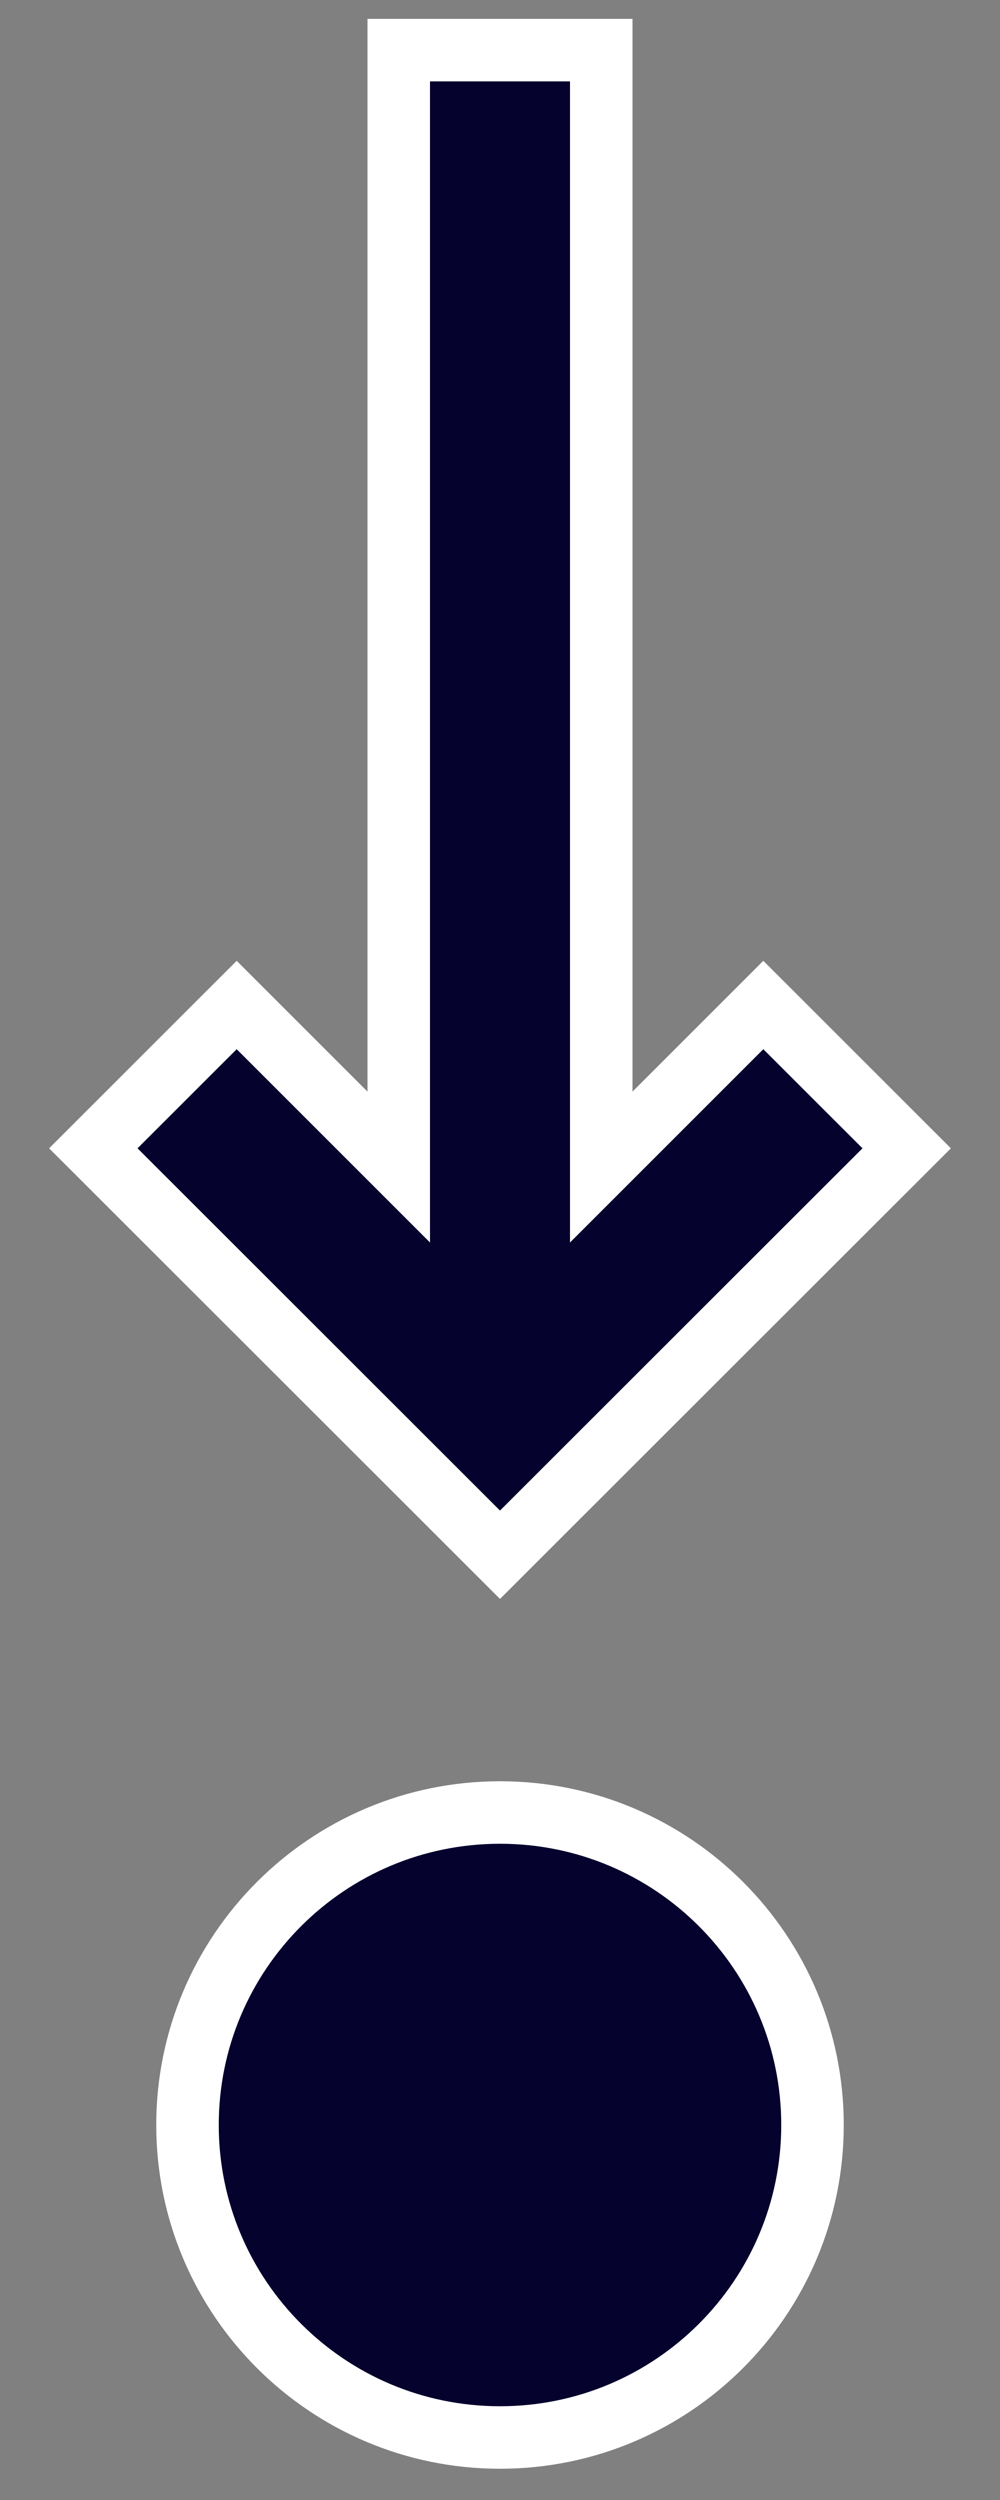 <svg xmlns="http://www.w3.org/2000/svg" width="16" height="40" viewBox="0 0 16 40">
  <rect x="0" y="0" width="16" height="40" fill="#808080" stroke="none"/>
  <g fill="none" fill-rule="evenodd">
    <path fill="#05032D" fill-rule="nonzero" stroke="#FFF" d="M17.673,4.38 L15.08,1.787 L17.373,-0.507 L23.876,6 L17.373,12.507 L15.08,10.213 L17.673,7.62 L-0.198,7.62 L-0.198,4.38 L17.673,4.38 Z" transform="rotate(90 6.5 7.5)"/>
    <path fill="#05032D" fill-rule="nonzero" stroke="#FFF" d="M10,5 C10,7.761 7.761,10 5,10 C2.239,10 0,7.761 0,5 C0,2.239 2.239,0 5,0 C7.761,0 10,2.239 10,5 Z" transform="translate(3 29)"/>
  </g>
</svg>

